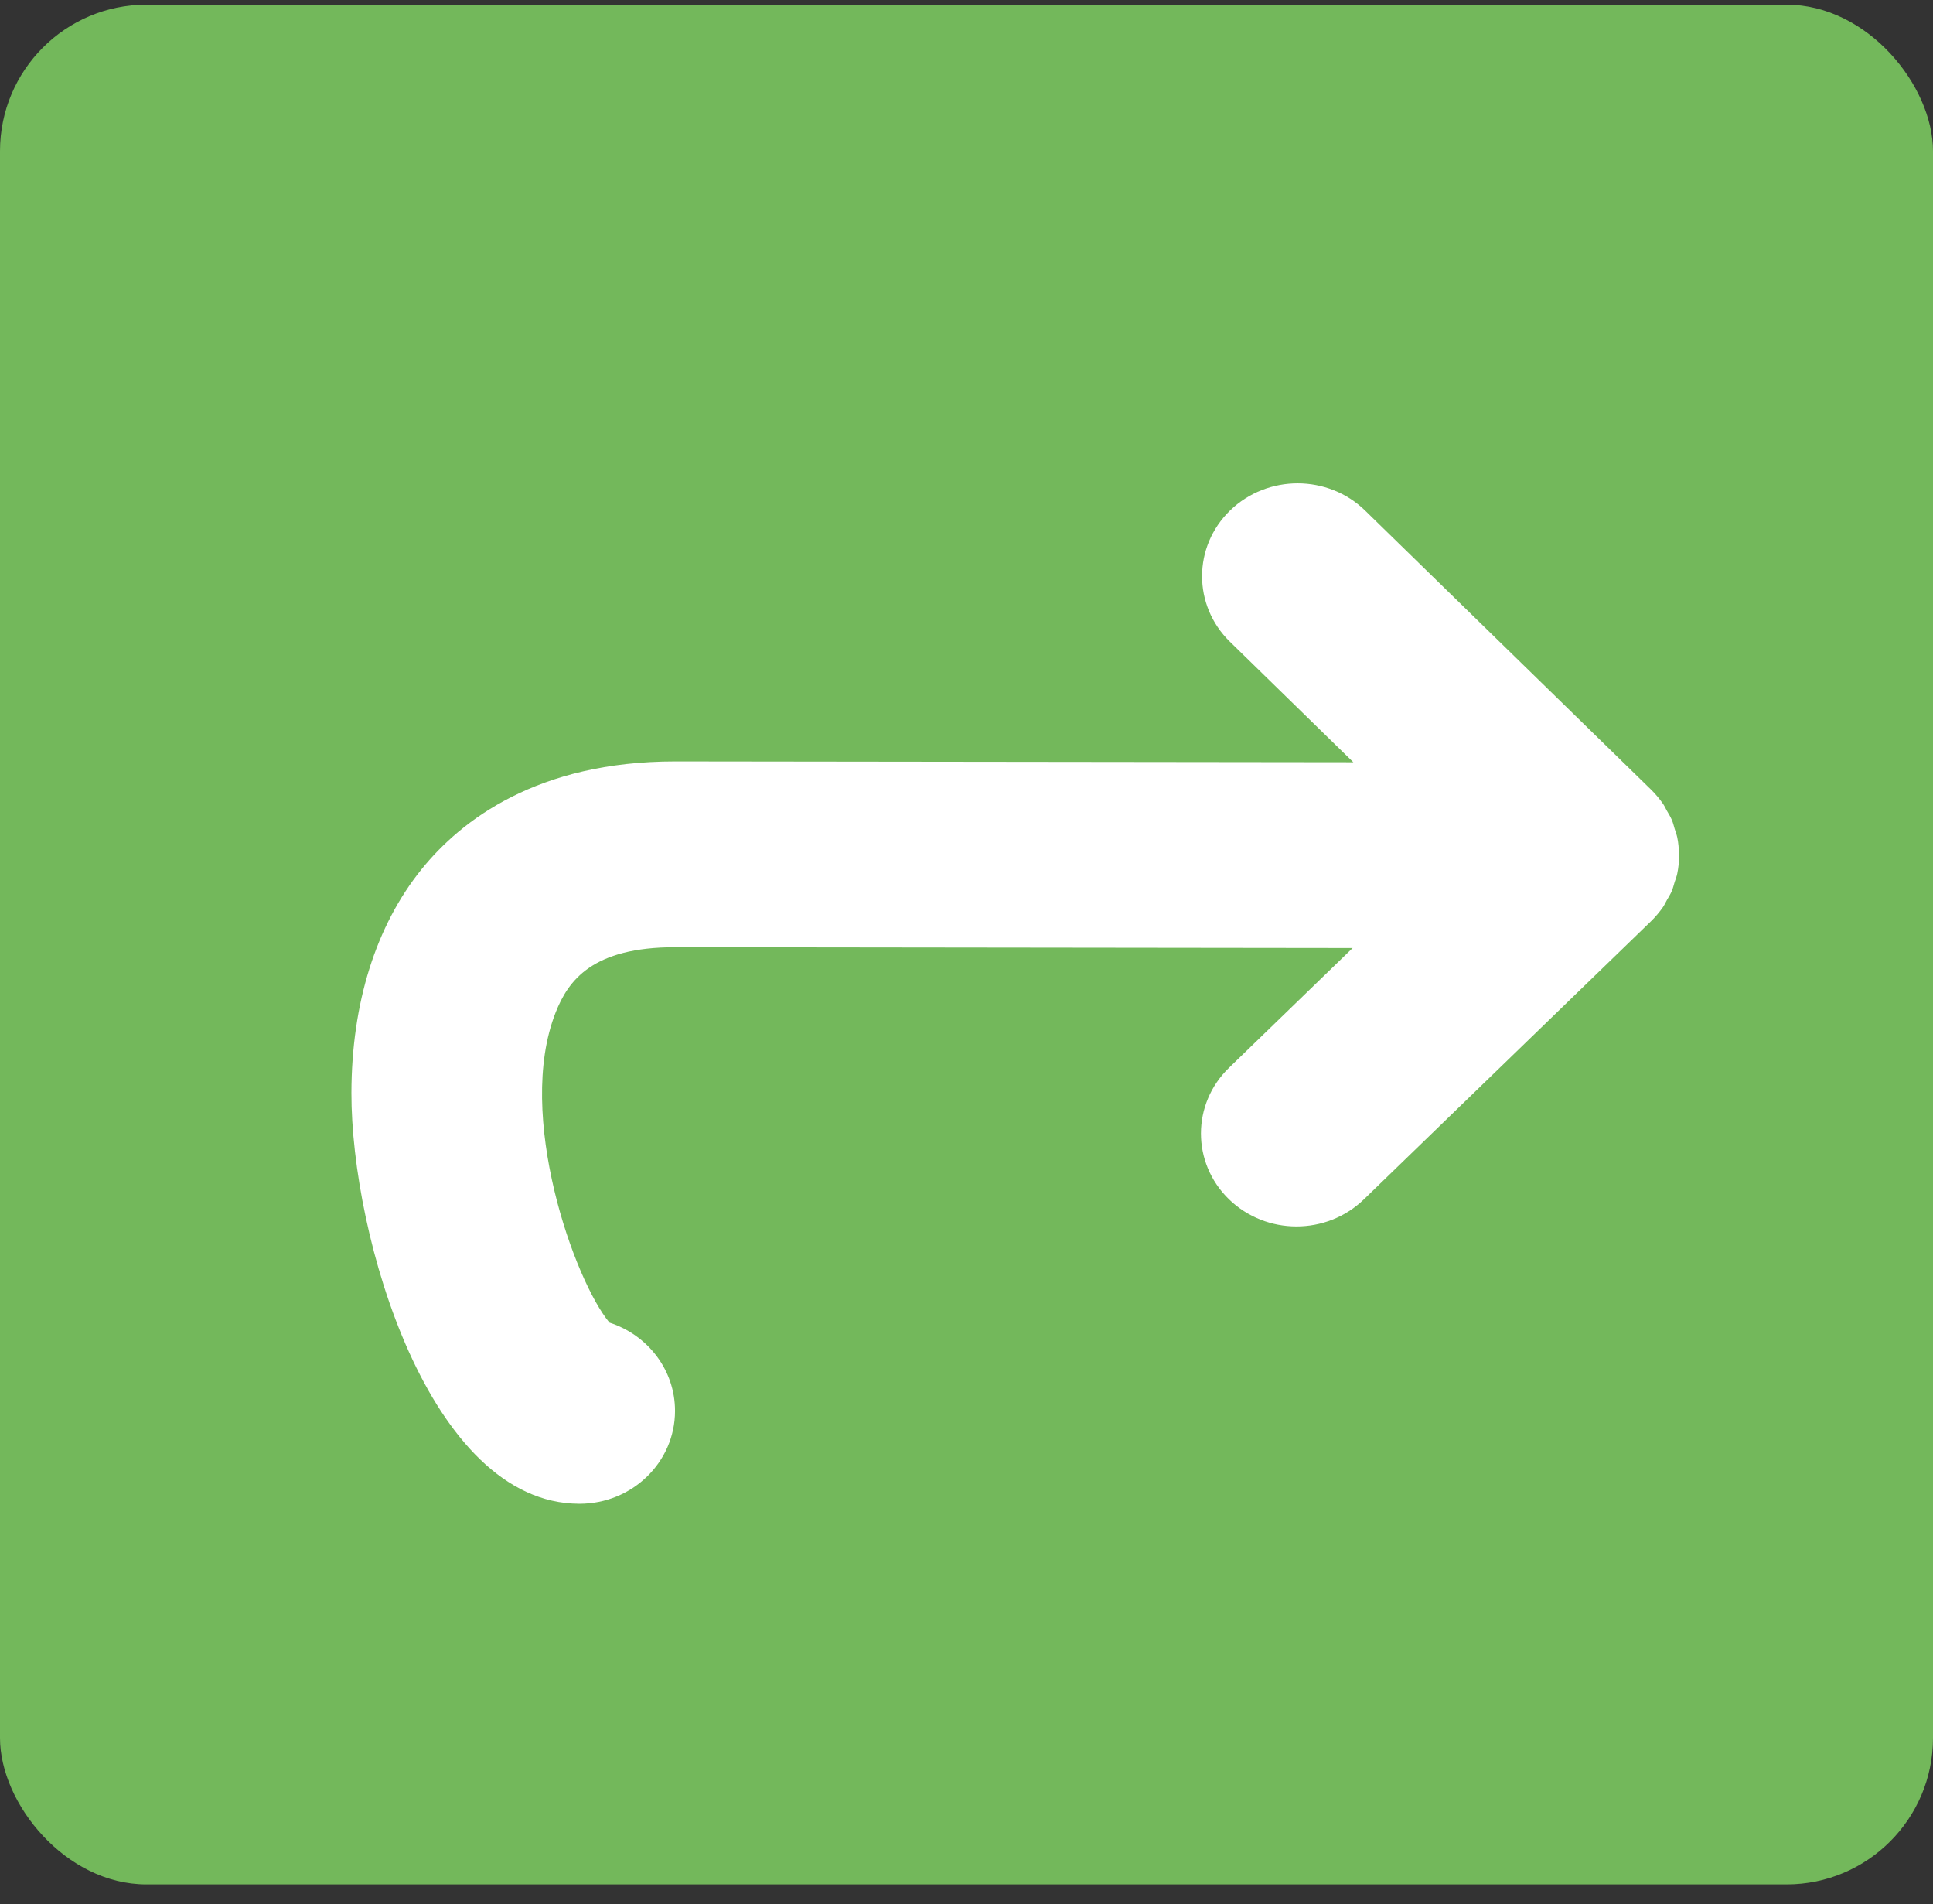 <?xml version="1.0" encoding="UTF-8" standalone="no"?>
<svg width="66px" height="65px" viewBox="0 0 66 65" version="1.1" xmlns="http://www.w3.org/2000/svg" xmlns:xlink="http://www.w3.org/1999/xlink" xmlns:sketch="http://www.bohemiancoding.com/sketch/ns">
    <rect x="0" y="0" width="66" height="65" fill="#333333" stroke="none"/>
    <!-- Generator: Sketch 3.3.1 (12002) - http://www.bohemiancoding.com/sketch -->
    <title>icon-link-external-green</title>
    <desc>Created with Sketch.</desc>
    <defs></defs>
    <g id="Page-1" stroke="none" stroke-width="1" fill="none" fill-rule="evenodd" sketch:type="MSPage">
        <g id="Social-icons" sketch:type="MSArtboardGroup" transform="translate(-150, -1966)">
            <g id="Green-doc-download-" sketch:type="MSLayerGroup" transform="translate(150, 1966)">
                <g id="icon-link-external-green" sketch:type="MSShapeGroup">
                    <rect id="Rectangle-2" fill="#73B85B" x="0" y="0.16" width="66" height="64.167" rx="5"></rect>
                    <g id="link-copy" transform="translate(1.886, 3.667)" fill="#FFFFFF">
                        <path d="M55.382,24.92 C55.361,24.82 55.324,24.726 55.294,24.629 C55.263,24.528 55.241,24.425 55.198,24.327 C55.151,24.214 55.086,24.111 55.025,24.005 C54.983,23.93 54.95,23.854 54.901,23.781 C54.779,23.605 54.642,23.44 54.489,23.29 L44.728,13.766 C43.46,12.526 41.395,12.523 40.117,13.756 C38.841,14.991 38.836,17 40.108,18.24 L44.322,22.354 L21.199,22.326 L21.167,22.326 C16.467,22.326 13.862,24.328 12.506,26.009 C10.947,27.942 10.118,30.58 10.113,33.64 C10.103,38.529 12.767,47.657 17.894,47.667 L17.9,47.667 C19.699,47.667 21.159,46.251 21.162,44.502 C21.165,43.096 20.226,41.902 18.924,41.483 C17.736,40.063 15.704,34.401 17.085,30.898 C17.52,29.795 18.345,28.668 21.168,28.668 L21.19,28.668 L44.298,28.696 L40.079,32.782 C38.802,34.017 38.799,36.026 40.069,37.266 C40.707,37.889 41.544,38.2 42.38,38.2 C43.213,38.2 44.045,37.892 44.683,37.275 L54.486,27.781 L54.487,27.78 C54.639,27.632 54.774,27.471 54.895,27.298 C54.947,27.22 54.983,27.138 55.029,27.057 C55.086,26.957 55.149,26.859 55.195,26.752 C55.237,26.651 55.262,26.546 55.293,26.443 C55.324,26.348 55.361,26.258 55.381,26.159 C55.423,25.956 55.444,25.75 55.444,25.544 L55.446,25.539 C55.446,25.516 55.44,25.497 55.44,25.473 C55.436,25.287 55.42,25.102 55.382,24.92" id="Fill-2488"></path>
                    </g>
                </g>
            </g>
        </g>
    </g>
</svg>